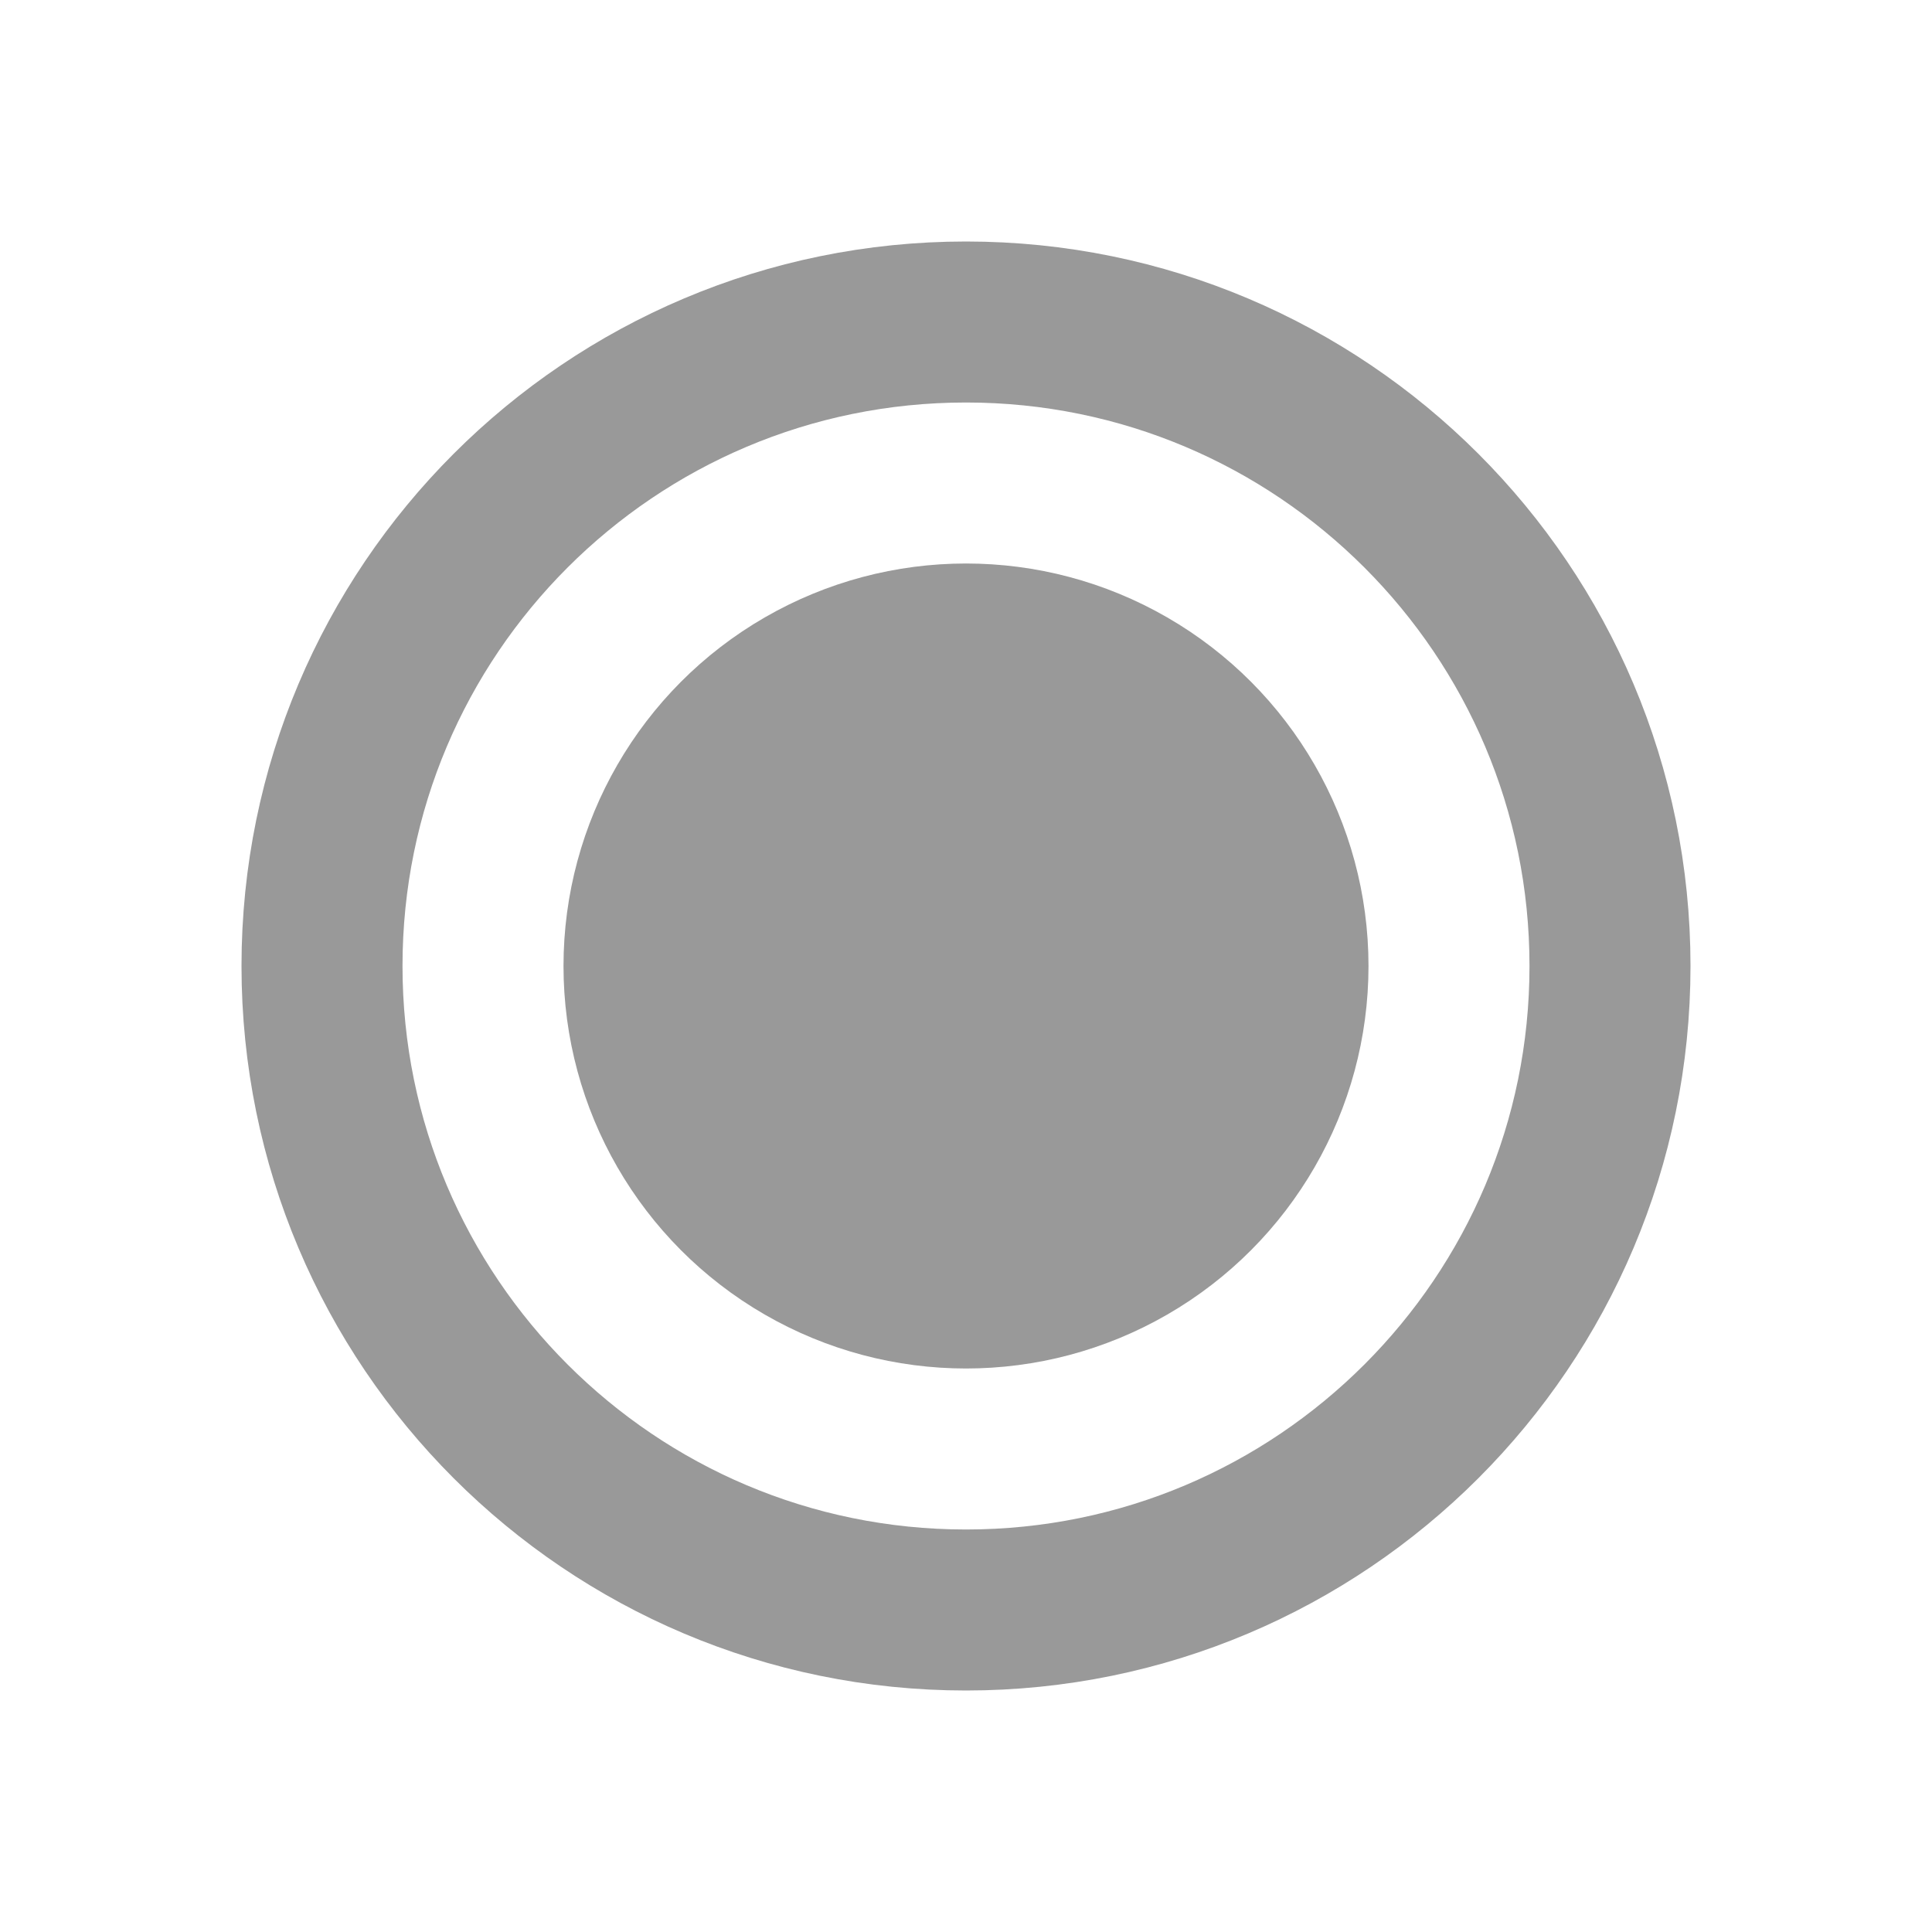 <svg width="24" height="24" viewBox="0 0 24 24" fill="none" xmlns="http://www.w3.org/2000/svg">
<g clip-path="url(#clip0_196_1481)">
<path d="M4 12C4 7.582 7.582 4 12 4C16.418 4 20 7.582 20 12C20 16.418 16.418 20 12 20C7.582 20 4 16.418 4 12Z" stroke="#999999" stroke-width="2" stroke-linejoin="round"/>
<circle cx="12" cy="12" r="5" fill="#999999"/>
</g>
<defs>
<clipPath id="clip0_196_1481">
<rect width="24" height="24" fill="white"/>
</clipPath>
</defs>
</svg>
